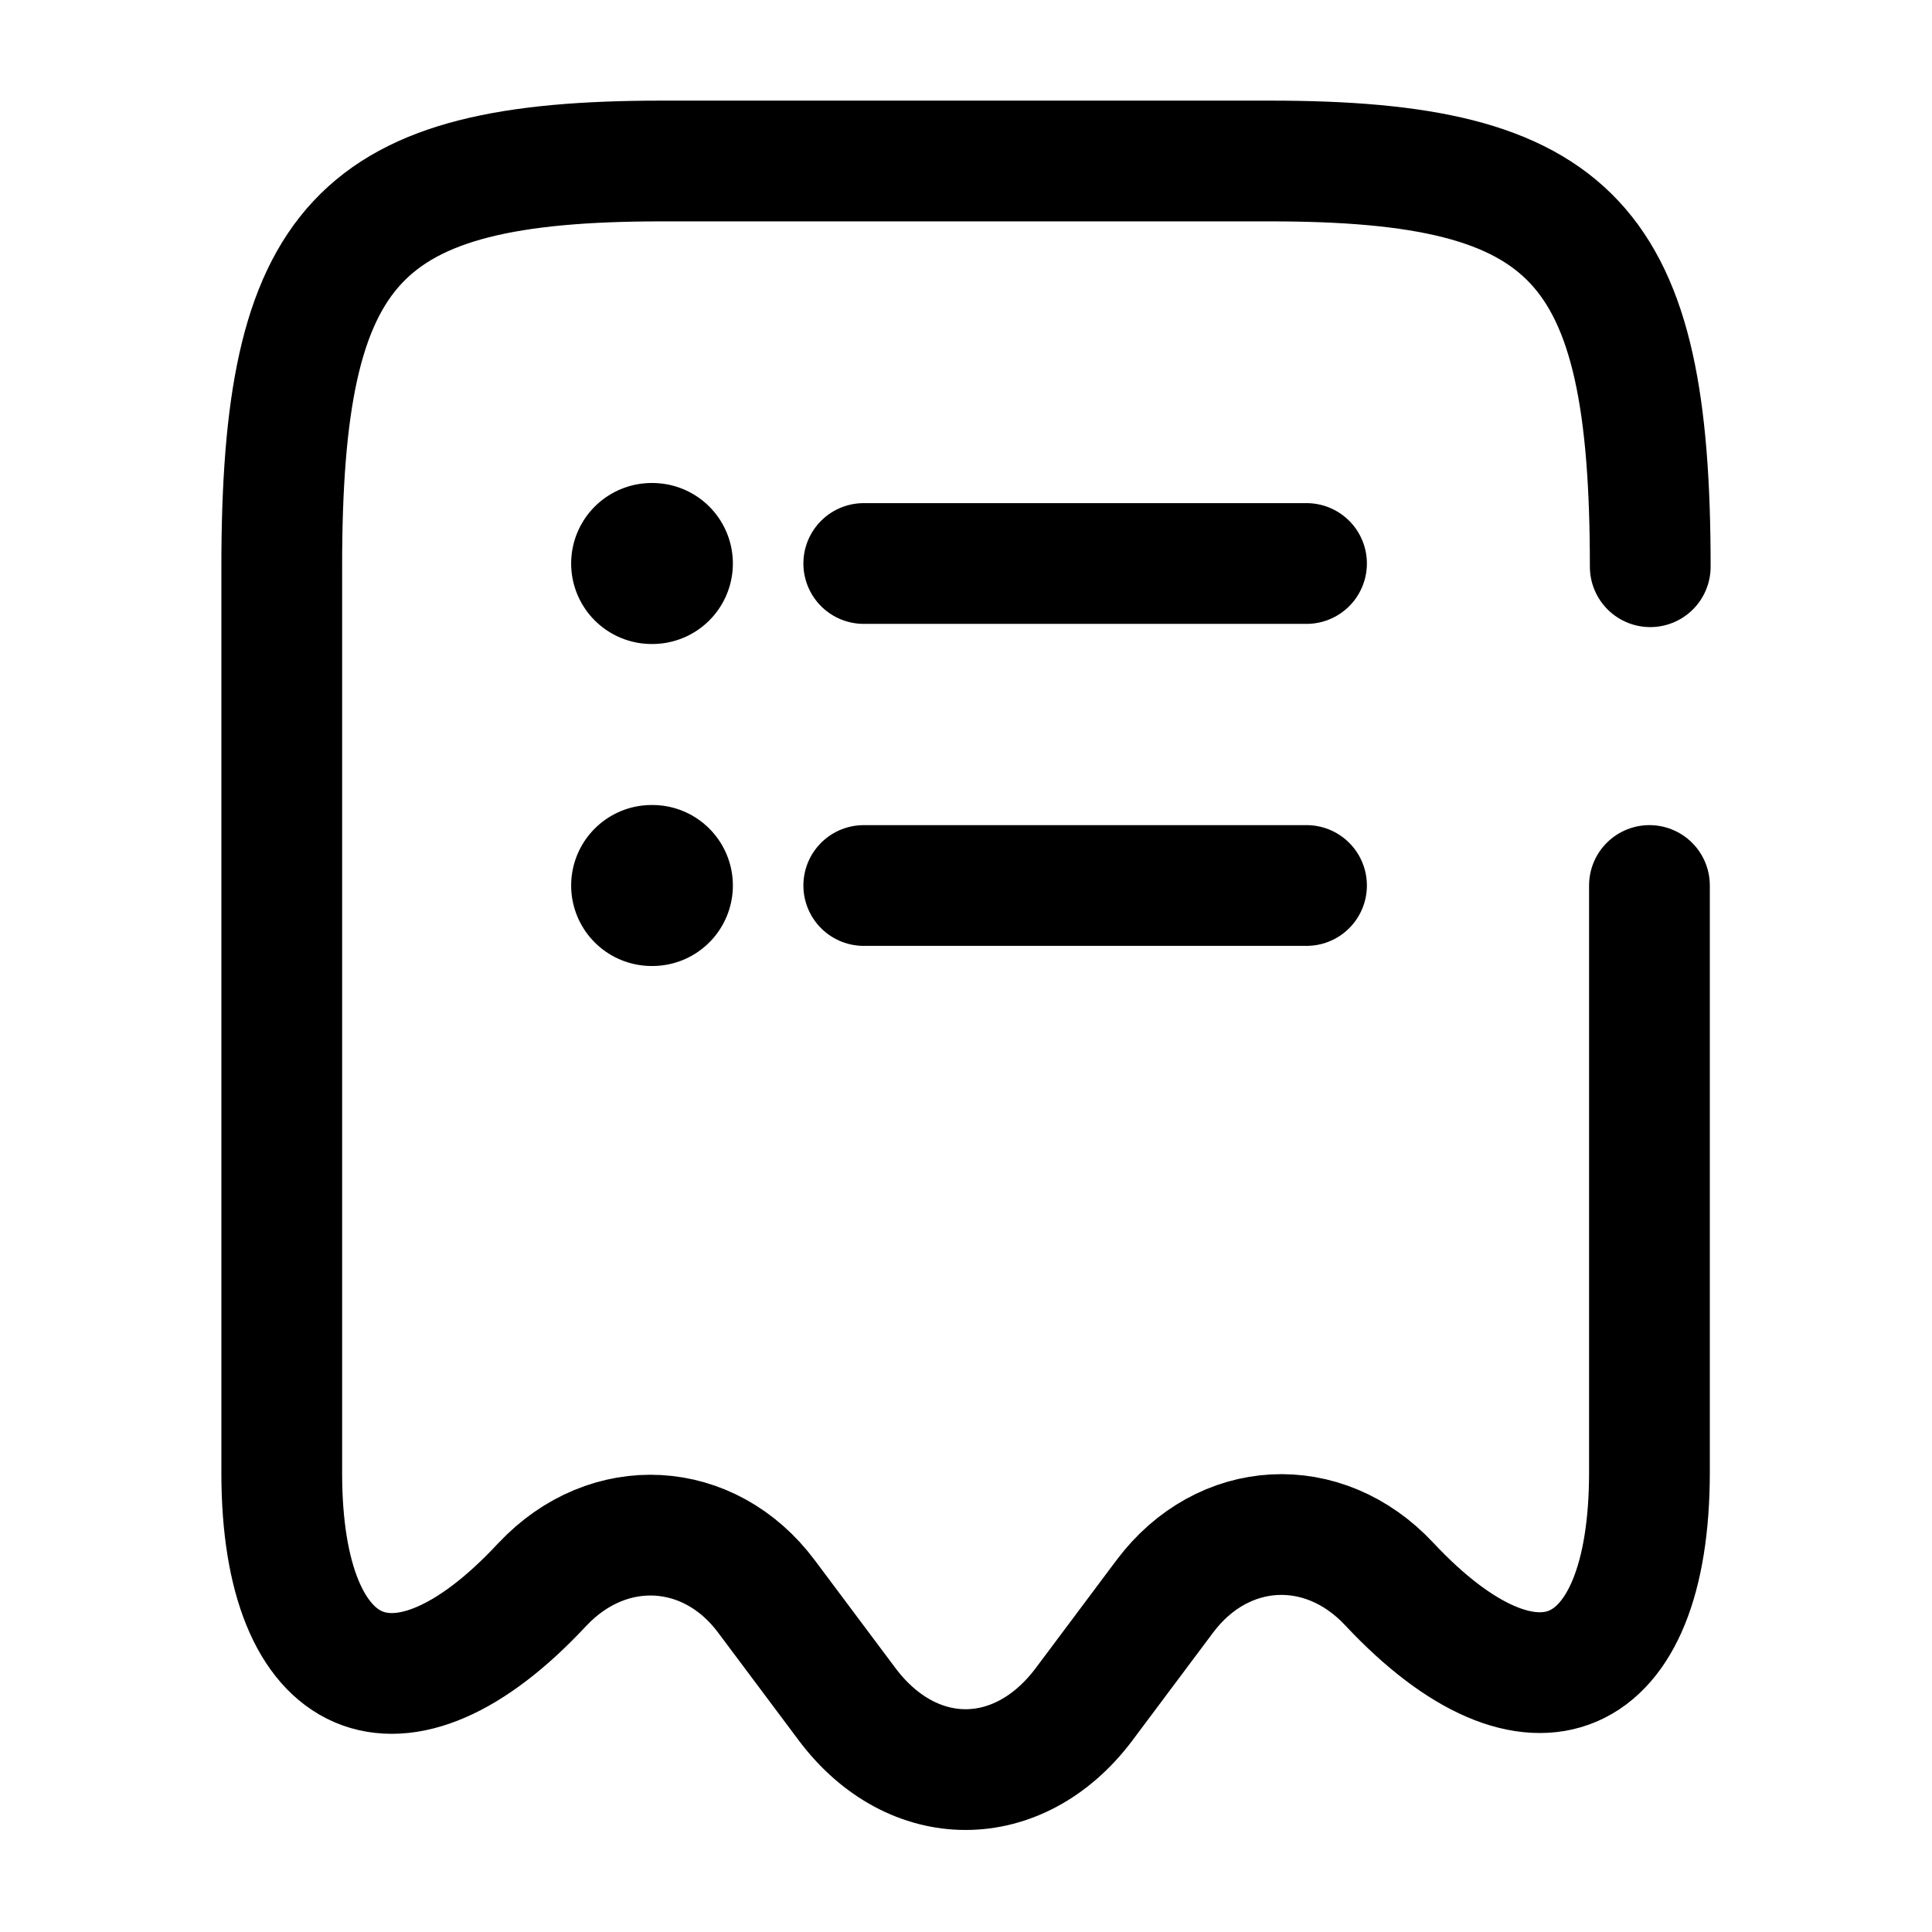 <svg width="24" height="24" viewBox="0 0 24 24" fill="none" xmlns="http://www.w3.org/2000/svg"><g id="vuesax/broken/receipt-2"><g id="vuesax/broken/receipt-2_2"><g id="receipt-2"><path id="Vector" d="M20.5 7.04C20.5 3.01 19.56 2 15.78 2H8.22C4.44 2 3.5 3.01 3.5 7.04V18.3C3.5 20.96 4.96 21.59 6.73 19.69L6.74 19.68C7.56 18.81 8.81 18.88 9.52 19.83L10.53 21.18C11.34 22.25 12.65 22.25 13.46 21.18L14.47 19.83C15.19 18.87 16.44 18.8 17.26 19.68C19.04 21.58 20.49 20.95 20.49 18.29V11" stroke="currentColor" stroke-width="1.5" stroke-linecap="round" stroke-linejoin="round"/><path id="Vector_2" d="M10.73 11H16.23" stroke="currentColor" stroke-width="1.5" stroke-linecap="round" stroke-linejoin="round"/><path id="Vector_3" d="M10.73 7H16.23" stroke="currentColor" stroke-width="1.5" stroke-linecap="round" stroke-linejoin="round"/><path id="Vector_4" d="M8.095 11H8.104" stroke="currentColor" stroke-width="2" stroke-linecap="round" stroke-linejoin="round"/><path id="Vector_5" d="M8.095 7H8.104" stroke="currentColor" stroke-width="2" stroke-linecap="round" stroke-linejoin="round"/></g></g></g></svg>